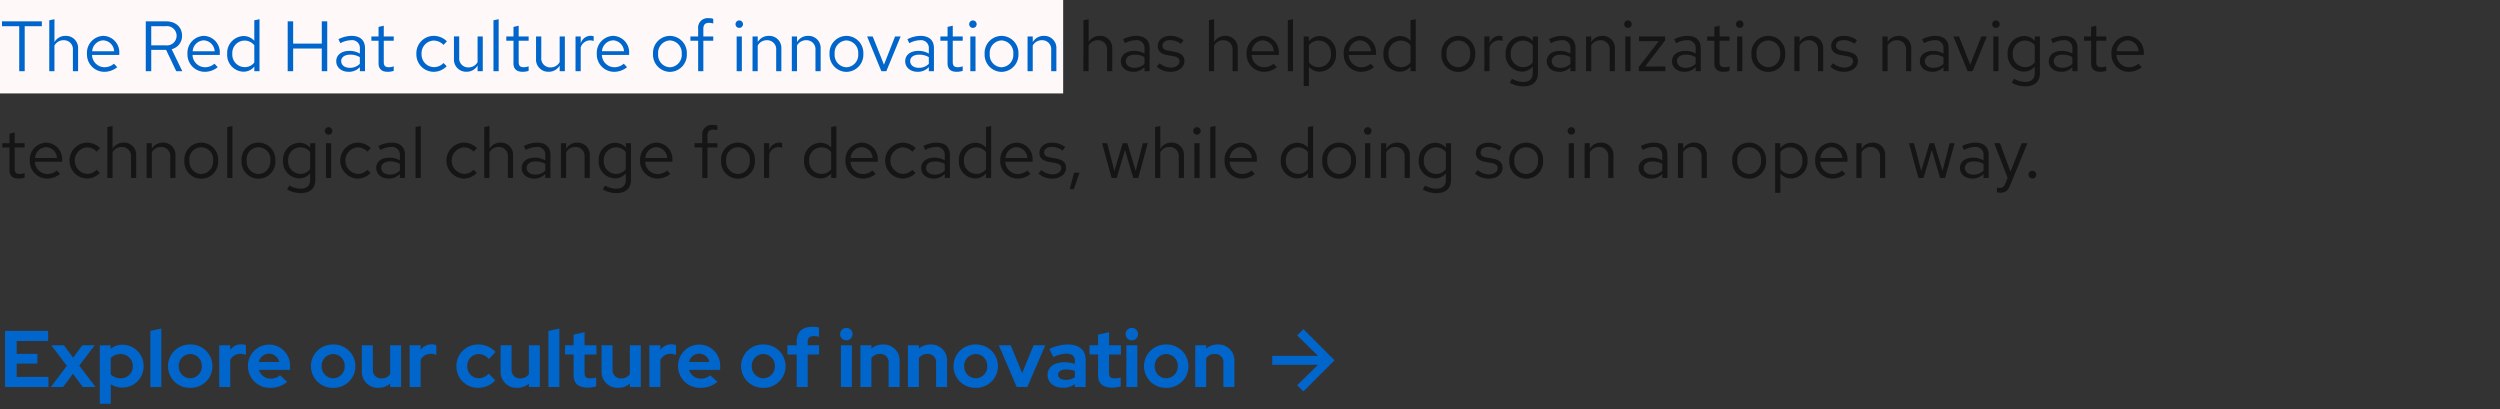 <svg viewBox="0 0 562 92" xmlns="http://www.w3.org/2000/svg">
  <rect x="0" y="0" width="562" height="92" fill="#333333" stroke="none"/>
  <path fill="none" d="M0 0h562v92H0z"/>
  <g fill="#06c" data-name="CTA / Default / Blue / FTS">
    <path d="m293 74-1.4 1.4 4.7 4.6H286v2h10.3l-4.7 4.6L293 88l7-7Z" data-name="Arrow / Blue"/>
    <path d="M1.134 87h9.756v-2.268H3.744v-2.988h4.662v-2.2H3.744v-2.88h7.074V74.4H1.134Zm10.3 0h2.754l2.212-2.988L18.612 87h2.88l-3.672-4.806 3.456-4.572H18.5l-2.052 2.79-2.07-2.79H11.52l3.51 4.608Zm11 3.762H24.9v-4.374a4.661 4.661 0 0 0 2.55.738 4.768 4.768 0 0 0 4.842-4.806 4.756 4.756 0 0 0-4.77-4.82 4.253 4.253 0 0 0-2.664.9v-.774h-2.43Zm4.7-11.16a2.686 2.686 0 0 1 2.728 2.718 2.675 2.675 0 0 1-2.736 2.718 3.158 3.158 0 0 1-2.232-.864v-3.69a3.024 3.024 0 0 1 2.232-.884Zm9.136-5.742-2.47.54V87h2.47Zm1.494 8.46a4.873 4.873 0 0 0 5 4.86 4.873 4.873 0 0 0 5-4.86 4.888 4.888 0 0 0-5-4.878 4.888 4.888 0 0 0-5 4.878Zm5 2.718a2.634 2.634 0 0 1-2.588-2.718 2.638 2.638 0 0 1 2.592-2.736 2.627 2.627 0 0 1 2.592 2.736 2.634 2.634 0 0 1-2.592 2.718ZM49.284 87h2.466v-6.066a2.482 2.482 0 0 1 2.268-1.4 3.148 3.148 0 0 1 1.26.252v-2.16a2.125 2.125 0 0 0-1.026-.216 2.983 2.983 0 0 0-2.5 1.242v-1.03h-2.468Zm15.282-1.17-1.62-1.476a2.952 2.952 0 0 1-2.07.756 2.7 2.7 0 0 1-2.664-1.962H65.2V82.5a4.733 4.733 0 0 0-4.644-5.04 4.787 4.787 0 0 0-4.824 4.86 4.882 4.882 0 0 0 5.036 4.86 5.622 5.622 0 0 0 3.798-1.35ZM60.5 79.494a2.419 2.419 0 0 1 2.286 1.89h-4.59a2.355 2.355 0 0 1 2.304-1.89Zm9.4 2.826a4.873 4.873 0 0 0 5 4.86 4.873 4.873 0 0 0 5-4.86 4.888 4.888 0 0 0-5-4.878 4.888 4.888 0 0 0-5.006 4.878Zm5 2.718a2.634 2.634 0 0 1-2.594-2.718 2.638 2.638 0 0 1 2.594-2.736 2.627 2.627 0 0 1 2.59 2.736 2.634 2.634 0 0 1-2.59 2.718Zm8.91-7.416h-2.468v5.814a3.573 3.573 0 0 0 3.708 3.744 3.993 3.993 0 0 0 2.65-.936V87h2.466v-9.378H87.7v6.5a2.257 2.257 0 0 1-1.944.936 1.843 1.843 0 0 1-1.944-1.98ZM92.088 87h2.466v-6.066a2.482 2.482 0 0 1 2.268-1.4 3.148 3.148 0 0 1 1.26.252v-2.16a2.125 2.125 0 0 0-1.026-.216 2.983 2.983 0 0 0-2.5 1.242v-1.03h-2.468Zm15.534-1.98a2.582 2.582 0 0 1-2.574-2.7 2.593 2.593 0 0 1 2.52-2.736 3.043 3.043 0 0 1 2.322 1.134l1.512-1.6a5.275 5.275 0 0 0-3.888-1.674 4.833 4.833 0 0 0-4.914 4.876 4.819 4.819 0 0 0 4.914 4.86 5.2 5.2 0 0 0 3.816-1.674l-1.476-1.53a2.91 2.91 0 0 1-2.232 1.044Zm7.38-7.4h-2.466v5.814a3.573 3.573 0 0 0 3.708 3.746 3.993 3.993 0 0 0 2.646-.936V87h2.466v-9.378h-2.466v6.5a2.257 2.257 0 0 1-1.944.936A1.843 1.843 0 0 1 115 83.076Zm10.746-3.762-2.466.54V87h2.466Zm3.2 10.494c0 1.836 1.08 2.79 3.168 2.79a7.651 7.651 0 0 0 1.908-.288V84.84a3.794 3.794 0 0 1-1.314.216c-.954 0-1.3-.324-1.3-1.206v-4.158h2.664v-2.07h-2.664V74.67l-2.466.558v2.394h-1.926v2.07h1.926Zm8.752-6.73h-2.466v5.814a3.573 3.573 0 0 0 3.708 3.744 3.993 3.993 0 0 0 2.646-.936V87h2.466v-9.378h-2.466v6.5a2.257 2.257 0 0 1-1.944.936 1.843 1.843 0 0 1-1.944-1.98ZM145.98 87h2.466v-6.066a2.482 2.482 0 0 1 2.268-1.4 3.148 3.148 0 0 1 1.26.252v-2.16a2.125 2.125 0 0 0-1.026-.216 2.983 2.983 0 0 0-2.5 1.242v-1.03h-2.468Zm15.282-1.17-1.62-1.476a2.952 2.952 0 0 1-2.07.756 2.7 2.7 0 0 1-2.664-1.962h6.984V82.5a4.733 4.733 0 0 0-4.644-5.04 4.787 4.787 0 0 0-4.824 4.86 4.882 4.882 0 0 0 5.04 4.86 5.622 5.622 0 0 0 3.798-1.35Zm-4.068-6.336a2.419 2.419 0 0 1 2.286 1.89h-4.59a2.355 2.355 0 0 1 2.304-1.89Zm9.4 2.826a4.873 4.873 0 0 0 5 4.86 4.873 4.873 0 0 0 5-4.86 4.888 4.888 0 0 0-5-4.878 4.888 4.888 0 0 0-5.004 4.878Zm5 2.718A2.634 2.634 0 0 1 169 82.32a2.638 2.638 0 0 1 2.592-2.736 2.627 2.627 0 0 1 2.592 2.736 2.634 2.634 0 0 1-2.59 2.718Zm5.418-7.416v2.07h2.088V87h2.466v-7.308h2.556v-2.07h-2.556v-.846c0-.828.468-1.224 1.4-1.224a5.445 5.445 0 0 1 1.152.144v-2.07a6.023 6.023 0 0 0-1.458-.162c-2.3 0-3.564 1.152-3.564 3.258v.9Zm13.248-1.116a1.406 1.406 0 0 0 1.4-1.4 1.406 1.406 0 0 0-1.4-1.4 1.406 1.406 0 0 0-1.4 1.4 1.406 1.406 0 0 0 1.4 1.4Zm1.24 1.116h-2.466V87h2.466ZM193.428 87h2.466v-6.5a2.246 2.246 0 0 1 1.926-.936 1.829 1.829 0 0 1 1.944 1.962V87h2.466v-5.832a3.558 3.558 0 0 0-3.708-3.726 4.025 4.025 0 0 0-2.628.918v-.738h-2.466Zm10.672 0h2.466v-6.5a2.246 2.246 0 0 1 1.926-.936 1.829 1.829 0 0 1 1.944 1.962V87h2.464v-5.832a3.558 3.558 0 0 0-3.7-3.726 4.025 4.025 0 0 0-2.628.918v-.738H204.1Zm10.242-4.68a4.873 4.873 0 0 0 5 4.86 4.873 4.873 0 0 0 5-4.86 4.888 4.888 0 0 0-5-4.878 4.888 4.888 0 0 0-4.998 4.878Zm5 2.718a2.634 2.634 0 0 1-2.592-2.718 2.638 2.638 0 0 1 2.592-2.736 2.627 2.627 0 0 1 2.598 2.736 2.634 2.634 0 0 1-2.592 2.718ZM228.564 87h2.376l4.032-9.378h-2.628l-2.556 6.246-2.574-6.246h-2.682Zm10.35.162a4.457 4.457 0 0 0 2.718-.81V87h2.43v-6.084c0-2.214-1.458-3.474-4-3.474a9.779 9.779 0 0 0-4.172 1.008l.9 1.818a7.268 7.268 0 0 1 2.862-.774c1.314 0 1.98.558 1.98 1.638v.668a7.585 7.585 0 0 0-2.286-.36c-2.412 0-3.852 1.062-3.852 2.844 0 1.708 1.406 2.878 3.42 2.878Zm-1.062-2.934c0-.72.666-1.17 1.8-1.17a5.449 5.449 0 0 1 1.98.342v1.4a3.551 3.551 0 0 1-2.07.594c-1.044.006-1.71-.446-1.71-1.166Zm9 .126c0 1.836 1.08 2.79 3.168 2.79a7.651 7.651 0 0 0 1.908-.288V84.84a3.794 3.794 0 0 1-1.314.216c-.954 0-1.3-.324-1.3-1.206v-4.158h2.664v-2.07h-2.664V74.67l-2.466.558v2.394h-1.926v2.07h1.926Zm7.578-7.848a1.406 1.406 0 0 0 1.4-1.4 1.406 1.406 0 0 0-1.4-1.4 1.406 1.406 0 0 0-1.4 1.4 1.406 1.406 0 0 0 1.4 1.4Zm1.242 1.116h-2.466V87h2.466Zm1.494 4.7a4.873 4.873 0 0 0 5 4.86 4.873 4.873 0 0 0 5-4.86 4.888 4.888 0 0 0-5-4.878 4.888 4.888 0 0 0-5 4.876Zm5 2.718a2.634 2.634 0 0 1-2.592-2.718 2.638 2.638 0 0 1 2.592-2.736 2.627 2.627 0 0 1 2.592 2.736 2.634 2.634 0 0 1-2.588 2.716Zm6.52 1.96h2.466v-6.5a2.247 2.247 0 0 1 1.926-.936 1.829 1.829 0 0 1 1.944 1.962V87h2.466v-5.832a3.558 3.558 0 0 0-3.708-3.726 4.026 4.026 0 0 0-2.628.918v-.738h-2.466Z"/>
  </g>
  <path fill="#151515" d="M.448 5.888H4.32V16h1.232V5.888h3.856V4.8H.448ZM11.072 16h1.168v-5.76a2.3 2.3 0 0 1 2.048-1.2 2.024 2.024 0 0 1 2.1 2.24V16h1.168v-5.056a2.717 2.717 0 0 0-2.832-2.88 2.813 2.813 0 0 0-2.48 1.392V4.32l-1.168.24Zm15.28-.9-.736-.784a3.191 3.191 0 0 1-2.144.8 2.845 2.845 0 0 1-2.784-2.768h6.128V12a3.689 3.689 0 0 0-3.584-3.936 3.8 3.8 0 0 0-3.68 4.032 3.9 3.9 0 0 0 3.872 4.048 4.558 4.558 0 0 0 2.928-1.044Zm-3.136-6.028a2.579 2.579 0 0 1 2.448 2.448H20.72a2.608 2.608 0 0 1 2.496-2.448ZM32.768 16H34v-4.784h3.344L39.616 16h1.36l-2.384-4.944a3.048 3.048 0 0 0 2.336-3.024C40.928 6.1 39.5 4.8 37.36 4.8h-4.592Zm4.5-10.112a2.168 2.168 0 1 1 0 4.3H34v-4.3ZM48.944 15.1l-.736-.784a3.191 3.191 0 0 1-2.144.8 2.845 2.845 0 0 1-2.784-2.768h6.128V12a3.689 3.689 0 0 0-3.584-3.936 3.8 3.8 0 0 0-3.68 4.032 3.9 3.9 0 0 0 3.872 4.048 4.558 4.558 0 0 0 2.928-1.044Zm-3.136-6.028a2.579 2.579 0 0 1 2.448 2.448h-4.944a2.608 2.608 0 0 1 2.496-2.448ZM57.168 16h1.168V4.32l-1.168.24v4.624A3.18 3.18 0 0 0 54.736 8.1a3.8 3.8 0 0 0-3.664 4.016 3.768 3.768 0 0 0 3.6 4 3.077 3.077 0 0 0 2.5-1.152Zm-4.944-3.9a2.774 2.774 0 0 1 4.944-1.92v3.872a2.674 2.674 0 0 1-2.208 1.04 2.8 2.8 0 0 1-2.736-2.992ZM64.672 16H65.9v-5.088h6.432V16h1.232V4.8h-1.228v5.008H65.9V4.8h-1.228Zm13.744.144a3.352 3.352 0 0 0 2.48-1.056V16h1.152v-5.184c0-1.776-1.088-2.752-3.024-2.752a6.689 6.689 0 0 0-2.944.752l.432.9a5.156 5.156 0 0 1 2.368-.676 1.758 1.758 0 0 1 2.02 1.936v1.072a4.521 4.521 0 0 0-2.384-.608c-1.76 0-2.928.928-2.928 2.32-.004 1.408 1.164 2.384 2.828 2.384ZM76.7 13.728c0-.864.784-1.44 1.984-1.44a4.122 4.122 0 0 1 2.208.56v1.5a3.091 3.091 0 0 1-2.24.9c-1.164 0-1.952-.608-1.952-1.52Zm8.4.512c0 1.248.7 1.9 2.048 1.9a4.386 4.386 0 0 0 1.36-.208V14.9a2.8 2.8 0 0 1-1.1.208c-.816 0-1.136-.336-1.136-1.168V9.152h2.24v-.96h-2.24V5.776l-1.172.272v2.144h-1.612v.96H85.1Zm12.416.848a2.832 2.832 0 0 1-2.748-2.988A2.835 2.835 0 0 1 97.5 9.12a3.069 3.069 0 0 1 2.208.976l.752-.816a4.259 4.259 0 0 0-3.008-1.216A3.9 3.9 0 0 0 93.6 12.1a3.913 3.913 0 0 0 3.856 4.048 4.061 4.061 0 0 0 2.96-1.264l-.72-.72a2.876 2.876 0 0 1-2.176.924Zm5.712-6.9h-1.184v5.04a2.73 2.73 0 0 0 2.832 2.9 2.8 2.8 0 0 0 2.48-1.392V16h1.168V8.192h-1.164v5.776a2.318 2.318 0 0 1-2.048 1.184 2.017 2.017 0 0 1-2.08-2.256ZM112.1 4.32l-1.168.24V16h1.168Zm3.328 9.92c0 1.248.7 1.9 2.048 1.9a4.386 4.386 0 0 0 1.36-.208V14.9a2.8 2.8 0 0 1-1.1.208c-.816 0-1.136-.336-1.136-1.168V9.152h2.24v-.96h-2.24V5.776l-1.168.272v2.144h-1.616v.96h1.616Zm6.256-6.048H120.5v5.04a2.73 2.73 0 0 0 2.832 2.9 2.8 2.8 0 0 0 2.48-1.392V16h1.168V8.192h-1.168v5.776a2.318 2.318 0 0 1-2.048 1.184 2.017 2.017 0 0 1-2.08-2.256Zm7.7 7.808h1.168v-5.344a2.226 2.226 0 0 1 2.1-1.584 2.919 2.919 0 0 1 .816.144V8.16a2.217 2.217 0 0 0-.736-.112 2.332 2.332 0 0 0-2.176 1.728V8.192h-1.168Zm11.584-.9-.736-.784a3.191 3.191 0 0 1-2.144.8 2.845 2.845 0 0 1-2.784-2.768h6.128V12a3.689 3.689 0 0 0-3.584-3.936 3.8 3.8 0 0 0-3.68 4.032 3.9 3.9 0 0 0 3.872 4.048 4.558 4.558 0 0 0 2.92-1.044Zm-3.136-6.032a2.579 2.579 0 0 1 2.448 2.448h-4.944a2.608 2.608 0 0 1 2.488-2.444ZM146.8 12.1a3.809 3.809 0 1 0 7.6 0 3.807 3.807 0 1 0-7.6 0Zm3.792 3.024a2.753 2.753 0 0 1-2.64-3.008 2.671 2.671 0 1 1 5.3 0 2.774 2.774 0 0 1-2.66 3.004Zm4.608-6.932v.96h1.744V16h1.168V9.152h2.224v-.96h-2.224V6.5c0-.928.384-1.36 1.28-1.36a3.22 3.22 0 0 1 .944.144v-1.06a3.3 3.3 0 0 0-1.056-.144 2.143 2.143 0 0 0-2.336 2.4v1.712Zm10.992-1.92a.83.83 0 0 0 .832-.848.84.84 0 0 0-1.68 0 .834.834 0 0 0 .848.848Zm.576 1.92H165.6V16h1.168Zm2.4 7.808h1.168v-5.76a2.3 2.3 0 0 1 2.048-1.2 2.024 2.024 0 0 1 2.1 2.24V16h1.168v-5.056a2.717 2.717 0 0 0-2.832-2.88 2.813 2.813 0 0 0-2.48 1.392V8.192h-1.168ZM178 16h1.168v-5.76a2.3 2.3 0 0 1 2.048-1.2 2.024 2.024 0 0 1 2.1 2.24V16h1.168v-5.056a2.717 2.717 0 0 0-2.832-2.88 2.813 2.813 0 0 0-2.48 1.392V8.192H178Zm8.48-3.9a3.809 3.809 0 1 0 7.6 0 3.807 3.807 0 1 0-7.6 0Zm3.792 3.024a2.753 2.753 0 0 1-2.64-3.008 2.671 2.671 0 1 1 5.3 0 2.774 2.774 0 0 1-2.66 3.004Zm7.856.88h1.12l3.216-7.808h-1.248l-2.5 6.352-2.528-6.352h-1.264Zm8.192.144a3.352 3.352 0 0 0 2.48-1.056V16h1.152v-5.184c0-1.776-1.088-2.752-3.024-2.752a6.689 6.689 0 0 0-2.944.752l.432.9a5.156 5.156 0 0 1 2.368-.672 1.758 1.758 0 0 1 2.016 1.936v1.072a4.521 4.521 0 0 0-2.384-.608c-1.76 0-2.928.928-2.928 2.32 0 1.404 1.168 2.38 2.832 2.38Zm-1.712-2.416c0-.864.784-1.44 1.984-1.44a4.122 4.122 0 0 1 2.208.56v1.5a3.091 3.091 0 0 1-2.24.9c-1.168-.004-1.952-.612-1.952-1.524Zm8.4.512c0 1.248.7 1.9 2.048 1.9a4.386 4.386 0 0 0 1.36-.208V14.9a2.8 2.8 0 0 1-1.1.208c-.816 0-1.136-.336-1.136-1.168V9.152h2.24v-.96h-2.24V5.776l-1.168.272v2.144h-1.616v.96h1.616Zm5.712-7.968a.83.83 0 0 0 .832-.848.84.84 0 0 0-1.68 0 .834.834 0 0 0 .848.844Zm.576 1.92h-1.168V16h1.172Zm2.048 3.9a3.809 3.809 0 1 0 7.6 0 3.807 3.807 0 1 0-7.6 0Zm3.792 3.024a2.753 2.753 0 0 1-2.64-3.008 2.671 2.671 0 1 1 5.3 0 2.774 2.774 0 0 1-2.66 3.008Zm5.856.88h1.168v-5.76a2.3 2.3 0 0 1 2.048-1.2 2.024 2.024 0 0 1 2.1 2.24V16h1.168v-5.056a2.717 2.717 0 0 0-2.832-2.88 2.813 2.813 0 0 0-2.48 1.392V8.192h-1.168Zm12.56 0h1.168v-5.76a2.3 2.3 0 0 1 2.048-1.2 2.024 2.024 0 0 1 2.1 2.24V16h1.168v-5.056a2.717 2.717 0 0 0-2.832-2.88 2.813 2.813 0 0 0-2.48 1.392V4.32l-1.168.24Zm11.248.144a3.352 3.352 0 0 0 2.48-1.056V16h1.152v-5.184c0-1.776-1.088-2.752-3.024-2.752a6.689 6.689 0 0 0-2.944.752l.432.9a5.156 5.156 0 0 1 2.368-.672 1.758 1.758 0 0 1 2.016 1.936v1.072a4.521 4.521 0 0 0-2.384-.608c-1.76 0-2.928.928-2.928 2.32 0 1.404 1.168 2.38 2.832 2.38Zm-1.712-2.416c0-.864.784-1.44 1.984-1.44a4.122 4.122 0 0 1 2.208.56v1.5a3.091 3.091 0 0 1-2.24.9c-1.168 0-1.952-.608-1.952-1.52Zm6.96 1.264a4.451 4.451 0 0 0 3.168 1.152c1.728 0 3.04-1.056 3.04-2.416 0-1.152-.7-1.808-2.272-2.1l-1.312-.24c-1.008-.176-1.344-.48-1.344-1.12 0-.768.672-1.248 1.7-1.248a4.142 4.142 0 0 1 2.448.832l.576-.816a5.048 5.048 0 0 0-2.976-.976c-1.648 0-2.816.944-2.816 2.288 0 1.136.688 1.776 2.208 2.048l1.28.224c.992.192 1.408.528 1.408 1.168 0 .816-.832 1.408-1.968 1.408a4.072 4.072 0 0 1-2.512-.976ZM271.76 16h1.168v-5.76a2.3 2.3 0 0 1 2.048-1.2 2.024 2.024 0 0 1 2.1 2.24V16h1.168v-5.056a2.717 2.717 0 0 0-2.832-2.88 2.813 2.813 0 0 0-2.48 1.392V4.32l-1.168.24Zm15.28-.9-.736-.784a3.19 3.19 0 0 1-2.144.8 2.845 2.845 0 0 1-2.784-2.768h6.124V12a3.689 3.689 0 0 0-3.584-3.936 3.8 3.8 0 0 0-3.68 4.032 3.9 3.9 0 0 0 3.872 4.048 4.558 4.558 0 0 0 2.932-1.044Zm-3.14-6.028a2.579 2.579 0 0 1 2.448 2.448h-4.944a2.608 2.608 0 0 1 2.496-2.448Zm6.768-4.752-1.168.24V16h1.168Zm2.4 15.024h1.168v-4.32a3.165 3.165 0 0 0 2.448 1.088 3.8 3.8 0 0 0 3.664-4.016 3.768 3.768 0 0 0-3.6-4 3.08 3.08 0 0 0-2.528 1.216v-1.12h-1.152Zm3.396-10.224a2.8 2.8 0 0 1 2.736 2.992 2.8 2.8 0 0 1-2.736 2.992 2.744 2.744 0 0 1-2.224-1.088v-3.824a2.666 2.666 0 0 1 2.224-1.072Zm12.4 5.984-.736-.784a3.19 3.19 0 0 1-2.144.8 2.845 2.845 0 0 1-2.784-2.768h6.128V12a3.689 3.689 0 0 0-3.584-3.936 3.8 3.8 0 0 0-3.68 4.032 3.9 3.9 0 0 0 3.872 4.048 4.558 4.558 0 0 0 2.928-1.044Zm-3.136-6.032a2.579 2.579 0 0 1 2.448 2.448h-4.944a2.608 2.608 0 0 1 2.496-2.448ZM317.088 16h1.168V4.32l-1.168.24v4.624a3.18 3.18 0 0 0-2.432-1.084 3.8 3.8 0 0 0-3.664 4.016 3.768 3.768 0 0 0 3.6 4 3.077 3.077 0 0 0 2.5-1.152Zm-4.944-3.9a2.774 2.774 0 0 1 4.944-1.92v3.872a2.674 2.674 0 0 1-2.208 1.04 2.8 2.8 0 0 1-2.736-2.992Zm11.888 0a3.809 3.809 0 1 0 7.6 0 3.807 3.807 0 1 0-7.6 0Zm3.792 3.024a2.753 2.753 0 0 1-2.64-3.008 2.671 2.671 0 1 1 5.3 0 2.774 2.774 0 0 1-2.66 3.004Zm5.856.88h1.168v-5.348a2.226 2.226 0 0 1 2.1-1.584 2.919 2.919 0 0 1 .816.144V8.16a2.217 2.217 0 0 0-.736-.112 2.332 2.332 0 0 0-2.176 1.728V8.192h-1.172Zm8.384.1a3.077 3.077 0 0 0 2.5-1.152v1.472c0 1.312-.752 2-2.176 2a5.25 5.25 0 0 1-2.5-.72l-.5.9a6.262 6.262 0 0 0 3.04.816c2.128 0 3.3-1.072 3.3-3.008v-8.22h-1.152V9.2a3.151 3.151 0 0 0-2.448-1.1 3.8 3.8 0 0 0-3.664 4 3.768 3.768 0 0 0 3.6 4Zm-2.448-4a2.774 2.774 0 0 1 4.944-1.92v3.856a2.687 2.687 0 0 1-2.208 1.056 2.8 2.8 0 0 1-2.736-2.996Zm10.928 4.048a3.352 3.352 0 0 0 2.48-1.056V16h1.152v-5.184c0-1.776-1.088-2.752-3.024-2.752a6.689 6.689 0 0 0-2.944.752l.432.9a5.156 5.156 0 0 1 2.368-.672 1.758 1.758 0 0 1 2.016 1.936v1.072a4.521 4.521 0 0 0-2.384-.608c-1.76 0-2.928.928-2.928 2.32 0 1.404 1.168 2.38 2.832 2.38Zm-1.712-2.416c0-.864.784-1.44 1.984-1.44a4.122 4.122 0 0 1 2.208.56v1.5a3.091 3.091 0 0 1-2.24.9c-1.168-.008-1.952-.616-1.952-1.528ZM356.544 16h1.168v-5.76a2.3 2.3 0 0 1 2.048-1.2 2.024 2.024 0 0 1 2.1 2.24V16h1.168v-5.056a2.717 2.717 0 0 0-2.832-2.88 2.813 2.813 0 0 0-2.48 1.392V8.192h-1.168Zm9.424-9.728a.83.83 0 0 0 .832-.848.84.84 0 0 0-1.68 0 .834.834 0 0 0 .848.848Zm.576 1.92h-1.168V16h1.168ZM368.4 16h5.984v-1.056l-4.576.016 4.512-5.86v-.908h-5.872v1.072l4.448-.016-4.5 5.824Zm10.3.144a3.352 3.352 0 0 0 2.48-1.056V16h1.152v-5.184c0-1.776-1.088-2.752-3.024-2.752a6.689 6.689 0 0 0-2.944.752l.432.9a5.156 5.156 0 0 1 2.368-.672 1.758 1.758 0 0 1 2.016 1.936v1.072a4.521 4.521 0 0 0-2.384-.608c-1.76 0-2.928.928-2.928 2.32.004 1.404 1.172 2.38 2.832 2.38Zm-1.712-2.416c0-.864.784-1.44 1.984-1.44a4.122 4.122 0 0 1 2.208.56v1.5a3.091 3.091 0 0 1-2.24.9c-1.164 0-1.948-.608-1.948-1.52Zm8.4.512c0 1.248.7 1.9 2.048 1.9a4.386 4.386 0 0 0 1.36-.208V14.9a2.8 2.8 0 0 1-1.1.208c-.816 0-1.136-.336-1.136-1.168V9.152h2.24v-.96h-2.24V5.776l-1.168.272v2.144h-1.616v.96h1.616Zm5.712-7.968a.83.83 0 0 0 .832-.848.84.84 0 0 0-1.68 0 .834.834 0 0 0 .848.848Zm.576 1.92h-1.168V16h1.168Zm2.048 3.9a3.809 3.809 0 1 0 7.6 0 3.807 3.807 0 1 0-7.6 0Zm3.792 3.024a2.753 2.753 0 0 1-2.64-3.008 2.671 2.671 0 1 1 5.3 0 2.774 2.774 0 0 1-2.656 3.012Zm5.856.88h1.168V10.24a2.3 2.3 0 0 1 2.048-1.2 2.024 2.024 0 0 1 2.1 2.24V16h1.168v-5.056a2.717 2.717 0 0 0-2.832-2.88 2.813 2.813 0 0 0-2.48 1.392V8.192h-1.168Zm8.08-1.008a4.451 4.451 0 0 0 3.168 1.152c1.728 0 3.04-1.056 3.04-2.416 0-1.152-.7-1.808-2.272-2.1l-1.312-.24c-1.008-.176-1.344-.48-1.344-1.12 0-.768.672-1.248 1.7-1.248a4.142 4.142 0 0 1 2.448.832l.576-.816a5.048 5.048 0 0 0-2.976-.976c-1.648 0-2.816.944-2.816 2.288 0 1.136.688 1.776 2.208 2.048l1.28.224c.992.192 1.408.528 1.408 1.168 0 .816-.832 1.408-1.968 1.408a4.072 4.072 0 0 1-2.512-.976ZM423.168 16h1.168v-5.76a2.3 2.3 0 0 1 2.048-1.2 2.024 2.024 0 0 1 2.1 2.24V16h1.168v-5.056a2.717 2.717 0 0 0-2.832-2.88 2.813 2.813 0 0 0-2.48 1.392V8.192h-1.168Zm11.248.144a3.352 3.352 0 0 0 2.48-1.056V16h1.152v-5.184c0-1.776-1.088-2.752-3.024-2.752a6.689 6.689 0 0 0-2.944.752l.432.9a5.156 5.156 0 0 1 2.368-.672 1.758 1.758 0 0 1 2.016 1.936v1.072a4.521 4.521 0 0 0-2.384-.608c-1.76 0-2.928.928-2.928 2.32 0 1.404 1.168 2.38 2.832 2.38Zm-1.716-2.416c0-.864.784-1.44 1.984-1.44a4.122 4.122 0 0 1 2.208.56v1.5a3.091 3.091 0 0 1-2.24.9c-1.164 0-1.952-.608-1.952-1.52ZM442.32 16h1.12l3.216-7.808h-1.248l-2.5 6.352-2.528-6.352h-1.26Zm6.368-9.728a.83.83 0 0 0 .832-.848.84.84 0 0 0-1.68 0 .834.834 0 0 0 .848.848Zm.576 1.92H448.1V16h1.168Zm5.648 7.9a3.077 3.077 0 0 0 2.5-1.152v1.472c0 1.312-.752 2-2.176 2a5.25 5.25 0 0 1-2.5-.72l-.5.9a6.262 6.262 0 0 0 3.04.816c2.128 0 3.3-1.072 3.3-3.008V8.192h-1.152V9.2a3.151 3.151 0 0 0-2.448-1.1 3.8 3.8 0 0 0-3.664 4 3.768 3.768 0 0 0 3.6 4Zm-2.448-4a2.774 2.774 0 0 1 4.944-1.92v3.856a2.687 2.687 0 0 1-2.208 1.056 2.8 2.8 0 0 1-2.736-2.984Zm10.928 4.048a3.352 3.352 0 0 0 2.48-1.056V16h1.152v-5.184c0-1.776-1.088-2.752-3.024-2.752a6.689 6.689 0 0 0-2.944.752l.432.9a5.156 5.156 0 0 1 2.368-.672 1.758 1.758 0 0 1 2.016 1.936v1.072a4.521 4.521 0 0 0-2.384-.608c-1.76 0-2.928.928-2.928 2.32 0 1.404 1.168 2.38 2.832 2.38Zm-1.712-2.416c0-.864.784-1.44 1.984-1.44a4.122 4.122 0 0 1 2.208.56v1.5a3.091 3.091 0 0 1-2.24.9c-1.168.004-1.952-.604-1.952-1.516Zm8.4.512c0 1.248.7 1.9 2.048 1.9a4.386 4.386 0 0 0 1.36-.208V14.9a2.8 2.8 0 0 1-1.1.208c-.816 0-1.136-.336-1.136-1.168V9.152h2.24v-.96h-2.24V5.776l-1.168.272v2.144h-1.616v.96h1.616Zm11.376.864-.736-.784a3.19 3.19 0 0 1-2.144.8 2.845 2.845 0 0 1-2.784-2.768h6.128V12a3.689 3.689 0 0 0-3.584-3.936 3.8 3.8 0 0 0-3.68 4.032 3.9 3.9 0 0 0 3.872 4.048 4.558 4.558 0 0 0 2.928-1.044Zm-3.136-6.028a2.579 2.579 0 0 1 2.448 2.448h-4.944a2.608 2.608 0 0 1 2.496-2.448ZM2.128 38.24c0 1.248.7 1.9 2.048 1.9a4.386 4.386 0 0 0 1.36-.208V38.9a2.8 2.8 0 0 1-1.1.208c-.816 0-1.136-.336-1.136-1.168v-4.788h2.24v-.96H3.3v-2.416l-1.168.272v2.144H.512v.96h1.616Zm11.372.86-.736-.784a3.191 3.191 0 0 1-2.144.8 2.845 2.845 0 0 1-2.78-2.764h6.128V36a3.689 3.689 0 0 0-3.584-3.936A3.8 3.8 0 0 0 6.7 36.1a3.9 3.9 0 0 0 3.872 4.048A4.558 4.558 0 0 0 13.5 39.1Zm-3.136-6.032a2.579 2.579 0 0 1 2.448 2.448h-4.94a2.608 2.608 0 0 1 2.496-2.444Zm9.184 6.016a2.995 2.995 0 0 1-.016-5.968 3.069 3.069 0 0 1 2.208.976l.752-.816a4.259 4.259 0 0 0-3.008-1.216 4.044 4.044 0 0 0 0 8.08 4.061 4.061 0 0 0 2.96-1.264l-.72-.72a2.876 2.876 0 0 1-2.172.932Zm4.58.916H25.3v-5.76a2.3 2.3 0 0 1 2.048-1.2 2.024 2.024 0 0 1 2.1 2.24V40h1.168v-5.056a2.717 2.717 0 0 0-2.832-2.88 2.813 2.813 0 0 0-2.48 1.392V28.32l-1.168.24Zm8.832 0h1.168v-5.76a2.3 2.3 0 0 1 2.048-1.2 2.024 2.024 0 0 1 2.1 2.24V40h1.164v-5.056a2.717 2.717 0 0 0-2.832-2.88 2.813 2.813 0 0 0-2.48 1.392v-1.264H32.96Zm8.48-3.9a3.809 3.809 0 1 0 7.6 0 3.807 3.807 0 1 0-7.6 0Zm3.792 3.024a2.753 2.753 0 0 1-2.64-3.008 2.671 2.671 0 1 1 5.3 0 2.774 2.774 0 0 1-2.66 3.004Zm7.024-10.8-1.168.24V40h1.168ZM54.3 36.1a3.809 3.809 0 1 0 7.6 0 3.807 3.807 0 1 0-7.6 0Zm3.8 3.02a2.753 2.753 0 0 1-2.64-3.008 2.671 2.671 0 1 1 5.3 0 2.774 2.774 0 0 1-2.66 3.008Zm9.12.976a3.077 3.077 0 0 0 2.5-1.152v1.472c0 1.312-.752 2-2.176 2a5.25 5.25 0 0 1-2.5-.72l-.5.9a6.262 6.262 0 0 0 3.04.816c2.128 0 3.3-1.072 3.3-3.008v-8.212h-1.156V33.2a3.151 3.151 0 0 0-2.448-1.1 3.8 3.8 0 0 0-3.664 4 3.768 3.768 0 0 0 3.6 4Zm-2.448-4a2.774 2.774 0 0 1 4.944-1.92v3.856a2.687 2.687 0 0 1-2.216 1.056 2.8 2.8 0 0 1-2.732-2.988Zm9.1-5.824a.83.83 0 0 0 .832-.848.84.84 0 0 0-1.68 0 .834.834 0 0 0 .848.848Zm.576 1.92H73.28V40h1.168Zm5.968 6.9a2.995 2.995 0 0 1-.016-5.972 3.069 3.069 0 0 1 2.208.976l.752-.816a4.259 4.259 0 0 0-3.008-1.216 4.044 4.044 0 0 0 0 8.08 4.061 4.061 0 0 0 2.96-1.264l-.72-.72a2.876 2.876 0 0 1-2.176.928Zm6.992 1.056a3.352 3.352 0 0 0 2.48-1.056V40h1.152v-5.184c0-1.776-1.088-2.752-3.024-2.752a6.689 6.689 0 0 0-2.944.752l.432.9a5.156 5.156 0 0 1 2.368-.672 1.758 1.758 0 0 1 2.016 1.936v1.072a4.521 4.521 0 0 0-2.388-.612c-1.76 0-2.928.928-2.928 2.32.004 1.408 1.172 2.384 2.836 2.384Zm-1.708-2.42c0-.864.784-1.44 1.984-1.44a4.122 4.122 0 0 1 2.208.56v1.5a3.091 3.091 0 0 1-2.24.9c-1.172 0-1.952-.608-1.952-1.52Zm8.88-9.408-1.168.24V40h1.168Zm9.7 10.768a2.995 2.995 0 0 1-.016-5.968 3.069 3.069 0 0 1 2.208.976l.752-.816a4.259 4.259 0 0 0-3.008-1.216 4.044 4.044 0 0 0 0 8.08 4.061 4.061 0 0 0 2.96-1.264l-.72-.72a2.876 2.876 0 0 1-2.184.928Zm4.576.912h1.168v-5.76a2.3 2.3 0 0 1 2.048-1.2 2.024 2.024 0 0 1 2.1 2.24V40h1.168v-5.056a2.717 2.717 0 0 0-2.832-2.88 2.813 2.813 0 0 0-2.48 1.392V28.32l-1.168.24Zm11.248.144a3.352 3.352 0 0 0 2.48-1.056V40h1.152v-5.184c0-1.776-1.088-2.752-3.024-2.752a6.689 6.689 0 0 0-2.944.752l.432.9a5.156 5.156 0 0 1 2.368-.672 1.758 1.758 0 0 1 2.016 1.936v1.072a4.521 4.521 0 0 0-2.384-.608c-1.76 0-2.928.928-2.928 2.32-.008 1.404 1.16 2.38 2.828 2.38Zm-1.712-2.416c0-.864.784-1.44 1.984-1.44a4.122 4.122 0 0 1 2.208.56v1.5a3.091 3.091 0 0 1-2.24.9c-1.176 0-1.96-.608-1.96-1.52ZM126.1 40h1.168v-5.76a2.3 2.3 0 0 1 2.048-1.2 2.024 2.024 0 0 1 2.1 2.24V40h1.168v-5.056a2.717 2.717 0 0 0-2.832-2.88 2.813 2.813 0 0 0-2.48 1.392v-1.264H126.1Zm12.08.1a3.077 3.077 0 0 0 2.5-1.152v1.472c0 1.312-.752 2-2.176 2a5.25 5.25 0 0 1-2.5-.72l-.5.9a6.262 6.262 0 0 0 3.04.816c2.128 0 3.3-1.072 3.3-3.008v-8.216h-1.152V33.2a3.151 3.151 0 0 0-2.448-1.1 3.8 3.8 0 0 0-3.664 4 3.768 3.768 0 0 0 3.596 4Zm-2.448-4a2.774 2.774 0 0 1 4.944-1.92v3.856a2.687 2.687 0 0 1-2.208 1.056 2.8 2.8 0 0 1-2.74-2.992Zm14.96 3.008-.736-.784a3.191 3.191 0 0 1-2.144.8 2.845 2.845 0 0 1-2.784-2.768h6.128V36a3.689 3.689 0 0 0-3.584-3.936 3.8 3.8 0 0 0-3.68 4.032 3.9 3.9 0 0 0 3.872 4.048 4.558 4.558 0 0 0 2.924-1.044Zm-3.136-6.032A2.579 2.579 0 0 1 150 35.52h-4.944a2.608 2.608 0 0 1 2.496-2.448Zm8.576-.88v.96h1.744V40h1.168v-6.848h2.224v-.96h-2.228V30.5c0-.928.384-1.36 1.28-1.36a3.22 3.22 0 0 1 .944.144v-1.06a3.3 3.3 0 0 0-1.056-.144 2.143 2.143 0 0 0-2.336 2.4v1.712Zm5.968 3.9a3.809 3.809 0 1 0 7.6 0 3.807 3.807 0 1 0-7.6 0Zm3.792 3.024a2.753 2.753 0 0 1-2.64-3.008 2.671 2.671 0 1 1 5.3 0 2.774 2.774 0 0 1-2.664 3.008Zm5.856.88h1.168v-5.344a2.226 2.226 0 0 1 2.1-1.584 2.919 2.919 0 0 1 .816.144V32.16a2.217 2.217 0 0 0-.736-.112 2.332 2.332 0 0 0-2.176 1.728v-1.584h-1.168Zm15.1 0h1.168V28.32l-1.168.24v4.624a3.18 3.18 0 0 0-2.432-1.088 3.8 3.8 0 0 0-3.664 4.016 3.768 3.768 0 0 0 3.6 4 3.077 3.077 0 0 0 2.5-1.152Zm-4.948-3.9a2.774 2.774 0 0 1 4.944-1.92v3.872a2.674 2.674 0 0 1-2.208 1.04A2.8 2.8 0 0 1 181.9 36.1Zm14.96 3.008-.736-.784a3.191 3.191 0 0 1-2.144.8 2.845 2.845 0 0 1-2.784-2.768h6.128V36a3.689 3.689 0 0 0-3.584-3.936 3.8 3.8 0 0 0-3.68 4.032 3.9 3.9 0 0 0 3.872 4.048 4.558 4.558 0 0 0 2.932-1.044Zm-3.136-6.032a2.579 2.579 0 0 1 2.448 2.448h-4.944a2.608 2.608 0 0 1 2.5-2.452Zm9.184 6.016a2.995 2.995 0 0 1-.016-5.968 3.069 3.069 0 0 1 2.208.976l.752-.816a4.259 4.259 0 0 0-3.008-1.216 4.044 4.044 0 0 0 0 8.08 4.061 4.061 0 0 0 2.96-1.264l-.72-.72a2.876 2.876 0 0 1-2.172.924Zm6.992 1.056a3.352 3.352 0 0 0 2.48-1.056V40h1.152v-5.184c0-1.776-1.088-2.752-3.024-2.752a6.689 6.689 0 0 0-2.944.752l.432.9a5.156 5.156 0 0 1 2.368-.672 1.758 1.758 0 0 1 2.016 1.936v1.072a4.521 4.521 0 0 0-2.38-.612c-1.76 0-2.928.928-2.928 2.32 0 1.408 1.168 2.384 2.828 2.384Zm-1.712-2.416c0-.864.784-1.44 1.984-1.44a4.122 4.122 0 0 1 2.208.56v1.5a3.091 3.091 0 0 1-2.24.9c-1.164-.004-1.948-.612-1.948-1.524ZM221.648 40h1.168V28.32l-1.168.24v4.624a3.18 3.18 0 0 0-2.432-1.088 3.8 3.8 0 0 0-3.664 4.016 3.768 3.768 0 0 0 3.6 4 3.077 3.077 0 0 0 2.5-1.152Zm-4.948-3.9a2.774 2.774 0 0 1 4.944-1.92v3.872a2.674 2.674 0 0 1-2.208 1.04A2.8 2.8 0 0 1 216.7 36.1Zm14.96 3.008-.736-.784a3.191 3.191 0 0 1-2.144.8 2.845 2.845 0 0 1-2.78-2.772h6.128V36a3.689 3.689 0 0 0-3.584-3.936 3.8 3.8 0 0 0-3.68 4.032 3.9 3.9 0 0 0 3.872 4.048 4.558 4.558 0 0 0 2.928-1.044Zm-3.136-6.032a2.579 2.579 0 0 1 2.448 2.448h-4.944a2.608 2.608 0 0 1 2.5-2.452Zm4.928 5.92a4.451 4.451 0 0 0 3.168 1.152c1.728 0 3.04-1.056 3.04-2.416 0-1.152-.7-1.808-2.272-2.1l-1.312-.24c-1.008-.176-1.344-.48-1.344-1.12 0-.768.672-1.248 1.7-1.248a4.142 4.142 0 0 1 2.448.832l.576-.816a5.048 5.048 0 0 0-2.976-.976c-1.648 0-2.816.944-2.816 2.288 0 1.136.688 1.776 2.208 2.048l1.28.224c.992.192 1.408.528 1.408 1.168 0 .816-.832 1.408-1.968 1.408a4.072 4.072 0 0 1-2.512-.976Zm7.984-.176-.96 3.7h.912l1.3-3.7ZM251.04 40l1.856-6.3 1.856 6.3h1.136l2.128-7.808h-1.1l-1.616 6.24-1.872-6.24h-1.04l-1.872 6.24-1.632-6.24h-1.136l2.14 7.808Zm8.624 0h1.168v-5.76a2.3 2.3 0 0 1 2.048-1.2 2.024 2.024 0 0 1 2.1 2.24V40h1.168v-5.056a2.717 2.717 0 0 0-2.832-2.88 2.813 2.813 0 0 0-2.48 1.392V28.32l-1.168.24Zm9.424-9.728a.83.83 0 0 0 .832-.848.84.84 0 0 0-1.68 0 .834.834 0 0 0 .848.848Zm.576 1.92H268.5V40h1.168Zm3.568-3.872-1.168.24V40h1.168Zm8.848 10.78-.736-.784a3.19 3.19 0 0 1-2.144.8 2.845 2.845 0 0 1-2.784-2.768h6.128V36a3.689 3.689 0 0 0-3.584-3.936 3.8 3.8 0 0 0-3.68 4.032 3.9 3.9 0 0 0 3.872 4.048 4.558 4.558 0 0 0 2.928-1.044Zm-3.136-6.032a2.579 2.579 0 0 1 2.448 2.448h-4.944a2.608 2.608 0 0 1 2.496-2.444ZM294.016 40h1.168V28.32l-1.168.24v4.624a3.18 3.18 0 0 0-2.432-1.088 3.8 3.8 0 0 0-3.664 4.016 3.768 3.768 0 0 0 3.6 4 3.077 3.077 0 0 0 2.5-1.152Zm-4.944-3.9a2.774 2.774 0 0 1 4.944-1.92v3.872a2.674 2.674 0 0 1-2.208 1.04 2.8 2.8 0 0 1-2.736-2.992Zm8.16 0a3.809 3.809 0 1 0 7.6 0 3.807 3.807 0 1 0-7.6 0Zm3.792 3.024a2.753 2.753 0 0 1-2.64-3.008 2.671 2.671 0 1 1 5.3 0 2.774 2.774 0 0 1-2.66 3.004Zm6.448-8.848a.83.83 0 0 0 .832-.848.84.84 0 0 0-1.68 0 .834.834 0 0 0 .848.844Zm.576 1.92h-1.168V40h1.168Zm2.4 7.808h1.168V34.24a2.3 2.3 0 0 1 2.048-1.2 2.024 2.024 0 0 1 2.1 2.24V40h1.168v-5.056a2.717 2.717 0 0 0-2.832-2.88 2.813 2.813 0 0 0-2.48 1.392v-1.264h-1.168Zm12.08.1a3.077 3.077 0 0 0 2.5-1.152v1.472c0 1.312-.752 2-2.176 2a5.25 5.25 0 0 1-2.5-.72l-.5.9a6.262 6.262 0 0 0 3.04.816c2.128 0 3.3-1.072 3.3-3.008v-8.22h-1.152V33.2a3.151 3.151 0 0 0-2.448-1.1 3.8 3.8 0 0 0-3.664 4 3.768 3.768 0 0 0 3.6 4Zm-2.448-4a2.774 2.774 0 0 1 4.944-1.92v3.856a2.687 2.687 0 0 1-2.208 1.056 2.8 2.8 0 0 1-2.736-2.996Zm11.488 2.9a4.451 4.451 0 0 0 3.168 1.152c1.728 0 3.04-1.056 3.04-2.416 0-1.152-.7-1.808-2.272-2.1l-1.312-.24c-1.008-.176-1.344-.48-1.344-1.12 0-.768.672-1.248 1.7-1.248a4.142 4.142 0 0 1 2.448.832l.576-.816a5.048 5.048 0 0 0-2.976-.976c-1.648 0-2.816.944-2.816 2.288 0 1.136.688 1.776 2.208 2.048l1.28.224c.992.192 1.408.528 1.408 1.168 0 .816-.832 1.408-1.968 1.408a4.072 4.072 0 0 1-2.512-.976Zm7.712-2.9a3.809 3.809 0 1 0 7.6 0 3.807 3.807 0 1 0-7.6 0Zm3.792 3.024a2.753 2.753 0 0 1-2.64-3.008 2.671 2.671 0 1 1 5.3 0 2.774 2.774 0 0 1-2.66 3Zm10.176-8.848a.83.83 0 0 0 .832-.848.84.84 0 0 0-1.68 0 .834.834 0 0 0 .848.84Zm.576 1.92h-1.168V40h1.168Zm2.4 7.808h1.168V34.24a2.3 2.3 0 0 1 2.048-1.2 2.024 2.024 0 0 1 2.1 2.24V40h1.16v-5.056a2.717 2.717 0 0 0-2.832-2.88 2.813 2.813 0 0 0-2.48 1.392v-1.264h-1.168Zm14.976.144a3.352 3.352 0 0 0 2.48-1.056V40h1.152v-5.184c0-1.776-1.088-2.752-3.024-2.752a6.689 6.689 0 0 0-2.944.752l.432.9a5.156 5.156 0 0 1 2.368-.672 1.758 1.758 0 0 1 2.016 1.936v1.072a4.521 4.521 0 0 0-2.384-.608c-1.76 0-2.928.928-2.928 2.32 0 1.404 1.168 2.38 2.832 2.38Zm-1.712-2.416c0-.864.784-1.44 1.984-1.44a4.122 4.122 0 0 1 2.208.56v1.5a3.091 3.091 0 0 1-2.24.9c-1.168-.008-1.952-.616-1.952-1.528ZM377.2 40h1.168v-5.76a2.3 2.3 0 0 1 2.048-1.2 2.024 2.024 0 0 1 2.1 2.24V40h1.168v-5.056a2.717 2.717 0 0 0-2.832-2.88 2.813 2.813 0 0 0-2.48 1.392v-1.264H377.2Zm12.208-3.9a3.809 3.809 0 1 0 7.6 0 3.807 3.807 0 1 0-7.6 0Zm3.792 3.02a2.753 2.753 0 0 1-2.64-3.008 2.671 2.671 0 1 1 5.3 0 2.774 2.774 0 0 1-2.66 3.008Zm5.856 4.224h1.168v-4.32a3.165 3.165 0 0 0 2.448 1.088 3.8 3.8 0 0 0 3.664-4.016 3.768 3.768 0 0 0-3.6-4 3.08 3.08 0 0 0-2.528 1.216v-1.12h-1.152Zm3.392-10.224a2.8 2.8 0 0 1 2.736 2.992 2.8 2.8 0 0 1-2.736 2.992 2.744 2.744 0 0 1-2.224-1.088v-3.824a2.666 2.666 0 0 1 2.224-1.072Zm12.4 5.984-.736-.784a3.19 3.19 0 0 1-2.144.8 2.845 2.845 0 0 1-2.784-2.768h6.128V36a3.689 3.689 0 0 0-3.584-3.936 3.8 3.8 0 0 0-3.68 4.032 3.9 3.9 0 0 0 3.872 4.048 4.558 4.558 0 0 0 2.928-1.044Zm-3.136-6.032a2.579 2.579 0 0 1 2.448 2.448h-4.944a2.608 2.608 0 0 1 2.496-2.448Zm5.6 6.928h1.168v-5.76a2.3 2.3 0 0 1 2.048-1.2 2.024 2.024 0 0 1 2.1 2.24V40h1.168v-5.056a2.717 2.717 0 0 0-2.832-2.88 2.813 2.813 0 0 0-2.48 1.392v-1.264h-1.168Zm15.1 0 1.856-6.3 1.856 6.3h1.136l2.128-7.808h-1.1l-1.616 6.24-1.872-6.24h-1.04l-1.872 6.24-1.632-6.24h-1.136L431.264 40Zm11.008.144a3.352 3.352 0 0 0 2.48-1.056V40h1.152v-5.184c0-1.776-1.088-2.752-3.024-2.752a6.689 6.689 0 0 0-2.944.752l.432.9a5.156 5.156 0 0 1 2.368-.672 1.758 1.758 0 0 1 2.016 1.936v1.072a4.521 4.521 0 0 0-2.384-.608c-1.76 0-2.928.928-2.928 2.32.004 1.404 1.172 2.38 2.836 2.38Zm-1.712-2.416c0-.864.784-1.44 1.984-1.44a4.122 4.122 0 0 1 2.208.56v1.5a3.091 3.091 0 0 1-2.24.9c-1.16 0-1.948-.608-1.948-1.52Zm9.088 3.52c-.288.7-.656.992-1.248.992a2.719 2.719 0 0 1-.64-.064v1.04a2.679 2.679 0 0 0 .752.112c1.152 0 1.744-.464 2.24-1.728l3.872-9.408h-1.3l-2.512 6.416-2.36-6.416h-1.3l3.008 7.792Zm6.128-2.864a.873.873 0 1 0 .832.864.857.857 0 0 0-.828-.864Z" data-name="Path"/>
  <path fill="#fff" d="M0 0h239v21H0z" data-name="Rectangle"/>
  <path fill="red" d="M0 0h239v21H0z" data-name="Rectangle" opacity=".03"/>
  <path fill="#06c" d="M.448 5.888H4.32V16h1.232V5.888h3.856V4.8H.448ZM11.072 16h1.168v-5.76a2.3 2.3 0 0 1 2.048-1.2 2.024 2.024 0 0 1 2.1 2.24V16h1.168v-5.056a2.717 2.717 0 0 0-2.832-2.88 2.813 2.813 0 0 0-2.48 1.392V4.32l-1.168.24Zm15.28-.9-.736-.784a3.191 3.191 0 0 1-2.144.8 2.845 2.845 0 0 1-2.784-2.768h6.128V12a3.689 3.689 0 0 0-3.584-3.936 3.8 3.8 0 0 0-3.68 4.036 3.9 3.9 0 0 0 3.872 4.044 4.558 4.558 0 0 0 2.928-1.044Zm-3.136-6.028a2.579 2.579 0 0 1 2.448 2.448H20.72a2.608 2.608 0 0 1 2.496-2.448ZM32.768 16H34v-4.784h3.344L39.616 16h1.36l-2.384-4.944a3.048 3.048 0 0 0 2.336-3.024C40.928 6.1 39.5 4.8 37.36 4.8h-4.592Zm4.5-10.112a2.165 2.165 0 0 1 2.432 2.16 2.162 2.162 0 0 1-2.432 2.144H34v-4.3ZM48.944 15.1l-.736-.784a3.191 3.191 0 0 1-2.144.8 2.845 2.845 0 0 1-2.784-2.764h6.128V12a3.689 3.689 0 0 0-3.584-3.936 3.8 3.8 0 0 0-3.68 4.036 3.9 3.9 0 0 0 3.872 4.044 4.558 4.558 0 0 0 2.928-1.044Zm-3.136-6.028a2.579 2.579 0 0 1 2.448 2.448h-4.944a2.608 2.608 0 0 1 2.496-2.448ZM57.168 16h1.168V4.32l-1.168.24v4.624A3.18 3.18 0 0 0 54.736 8.1a3.8 3.8 0 0 0-3.664 4.016 3.768 3.768 0 0 0 3.6 4 3.077 3.077 0 0 0 2.5-1.152Zm-4.944-3.9a2.787 2.787 0 0 1 2.736-2.98 2.8 2.8 0 0 1 2.208 1.056v3.872a2.674 2.674 0 0 1-2.208 1.04 2.8 2.8 0 0 1-2.736-2.988ZM64.672 16H65.9v-5.088h6.432V16h1.232V4.8h-1.228v5.008H65.9V4.8h-1.228Zm13.744.144a3.352 3.352 0 0 0 2.484-1.056V16h1.152v-5.184c0-1.776-1.088-2.752-3.024-2.752a6.689 6.689 0 0 0-2.944.752l.432.9a5.156 5.156 0 0 1 2.364-.676 1.758 1.758 0 0 1 2.02 1.936v1.072a4.521 4.521 0 0 0-2.384-.608c-1.76 0-2.928.928-2.928 2.32-.004 1.408 1.164 2.384 2.828 2.384ZM76.7 13.728c0-.864.784-1.44 1.984-1.44a4.122 4.122 0 0 1 2.208.56v1.5a3.091 3.091 0 0 1-2.24.9c-1.164 0-1.952-.608-1.952-1.52Zm8.4.512c0 1.248.7 1.9 2.048 1.9a4.386 4.386 0 0 0 1.36-.208V14.9a2.8 2.8 0 0 1-1.1.208c-.816 0-1.136-.336-1.136-1.168V9.152h2.24v-.96h-2.24V5.776l-1.172.272v2.144h-1.612v.96H85.1Zm12.42.848a2.832 2.832 0 0 1-2.752-2.988A2.835 2.835 0 0 1 97.5 9.12a3.069 3.069 0 0 1 2.208.976l.752-.816a4.259 4.259 0 0 0-3.008-1.216A3.9 3.9 0 0 0 93.6 12.1a3.913 3.913 0 0 0 3.856 4.044 4.061 4.061 0 0 0 2.96-1.264l-.72-.72a2.876 2.876 0 0 1-2.176.928Zm5.712-6.9h-1.184v5.04a2.73 2.73 0 0 0 2.832 2.9 2.8 2.8 0 0 0 2.48-1.392V16h1.168V8.192h-1.168v5.776a2.318 2.318 0 0 1-2.048 1.184 2.017 2.017 0 0 1-2.08-2.256ZM112.1 4.32l-1.168.24V16h1.168Zm3.328 9.92c0 1.248.7 1.9 2.048 1.9a4.386 4.386 0 0 0 1.36-.208V14.9a2.8 2.8 0 0 1-1.1.208c-.816 0-1.136-.336-1.136-1.168V9.152h2.24v-.96h-2.24V5.776l-1.168.272v2.144h-1.616v.96h1.616Zm6.256-6.048H120.5v5.04a2.73 2.73 0 0 0 2.832 2.9 2.8 2.8 0 0 0 2.48-1.392V16h1.168V8.192h-1.168v5.776a2.318 2.318 0 0 1-2.052 1.184 2.017 2.017 0 0 1-2.08-2.252ZM129.376 16h1.168v-5.344a2.226 2.226 0 0 1 2.1-1.584 2.919 2.919 0 0 1 .816.144V8.16a2.217 2.217 0 0 0-.736-.112 2.332 2.332 0 0 0-2.176 1.728V8.192h-1.168Zm11.584-.9-.736-.784a3.191 3.191 0 0 1-2.144.8 2.845 2.845 0 0 1-2.78-2.764h6.128V12a3.689 3.689 0 0 0-3.584-3.936 3.8 3.8 0 0 0-3.684 4.036 3.9 3.9 0 0 0 3.872 4.044 4.558 4.558 0 0 0 2.928-1.044Zm-3.136-6.032a2.579 2.579 0 0 1 2.448 2.448h-4.944a2.608 2.608 0 0 1 2.496-2.444ZM146.8 12.1a3.867 3.867 0 0 0 3.792 4.06 3.86 3.86 0 0 0 3.808-4.06 3.832 3.832 0 0 0-3.808-4.032A3.829 3.829 0 0 0 146.8 12.1Zm3.792 3.02a2.753 2.753 0 0 1-2.64-3.008 2.777 2.777 0 0 1 2.64-3.024 2.789 2.789 0 0 1 2.656 3.024 2.774 2.774 0 0 1-2.656 3.008Zm4.608-6.928v.96h1.744V16h1.168V9.152h2.224v-.96h-2.224V6.5c0-.928.384-1.36 1.28-1.36a3.22 3.22 0 0 1 .944.144V4.228a3.3 3.3 0 0 0-1.056-.144 2.143 2.143 0 0 0-2.336 2.4v1.712Zm10.992-1.92a.83.83 0 0 0 .832-.848.847.847 0 0 0-.832-.832.85.85 0 0 0-.848.832.834.834 0 0 0 .848.848Zm.576 1.92H165.6V16h1.168Zm2.4 7.808h1.168v-5.76a2.3 2.3 0 0 1 2.048-1.2 2.024 2.024 0 0 1 2.1 2.24V16h1.168v-5.056a2.717 2.717 0 0 0-2.832-2.88 2.813 2.813 0 0 0-2.48 1.392V8.192h-1.168ZM178 16h1.168v-5.76a2.3 2.3 0 0 1 2.048-1.2 2.024 2.024 0 0 1 2.1 2.24V16h1.168v-5.056a2.717 2.717 0 0 0-2.832-2.88 2.813 2.813 0 0 0-2.48 1.392V8.192H178Zm8.48-3.9a3.867 3.867 0 0 0 3.792 4.06 3.86 3.86 0 0 0 3.808-4.06 3.832 3.832 0 0 0-3.808-4.032 3.829 3.829 0 0 0-3.792 4.032Zm3.792 3.02a2.753 2.753 0 0 1-2.64-3.008 2.777 2.777 0 0 1 2.64-3.024 2.789 2.789 0 0 1 2.656 3.024 2.774 2.774 0 0 1-2.656 3.008Zm7.856.88h1.12l3.216-7.808h-1.248l-2.5 6.352-2.528-6.352h-1.264Zm8.192.144a3.352 3.352 0 0 0 2.48-1.056V16h1.152v-5.184c0-1.776-1.088-2.752-3.024-2.752a6.689 6.689 0 0 0-2.944.752l.432.9a5.156 5.156 0 0 1 2.368-.672 1.758 1.758 0 0 1 2.016 1.932v1.072a4.521 4.521 0 0 0-2.384-.608c-1.76 0-2.928.928-2.928 2.32 0 1.408 1.168 2.384 2.832 2.384Zm-1.712-2.416c0-.864.784-1.44 1.984-1.44a4.122 4.122 0 0 1 2.208.56v1.5a3.091 3.091 0 0 1-2.24.9c-1.168 0-1.952-.608-1.952-1.52Zm8.4.512c0 1.248.7 1.9 2.048 1.9a4.386 4.386 0 0 0 1.36-.208V14.9a2.8 2.8 0 0 1-1.1.208c-.816 0-1.136-.336-1.136-1.168V9.152h2.24v-.96h-2.24V5.776l-1.168.272v2.144h-1.616v.96h1.616Zm5.712-7.968a.83.83 0 0 0 .832-.848.847.847 0 0 0-.832-.832.85.85 0 0 0-.848.832.834.834 0 0 0 .848.848Zm.576 1.92h-1.168V16h1.172Zm2.048 3.9a3.867 3.867 0 0 0 3.792 4.068 3.86 3.86 0 0 0 3.808-4.06 3.832 3.832 0 0 0-3.808-4.032 3.829 3.829 0 0 0-3.792 4.032Zm3.792 3.028a2.753 2.753 0 0 1-2.64-3.008 2.777 2.777 0 0 1 2.64-3.024 2.789 2.789 0 0 1 2.656 3.024 2.774 2.774 0 0 1-2.656 3.008Zm5.856.88h1.168v-5.76a2.3 2.3 0 0 1 2.048-1.2 2.024 2.024 0 0 1 2.1 2.24V16h1.168v-5.056a2.717 2.717 0 0 0-2.832-2.88 2.813 2.813 0 0 0-2.48 1.392V8.192h-1.168Z" data-name="Path"/>
</svg>
